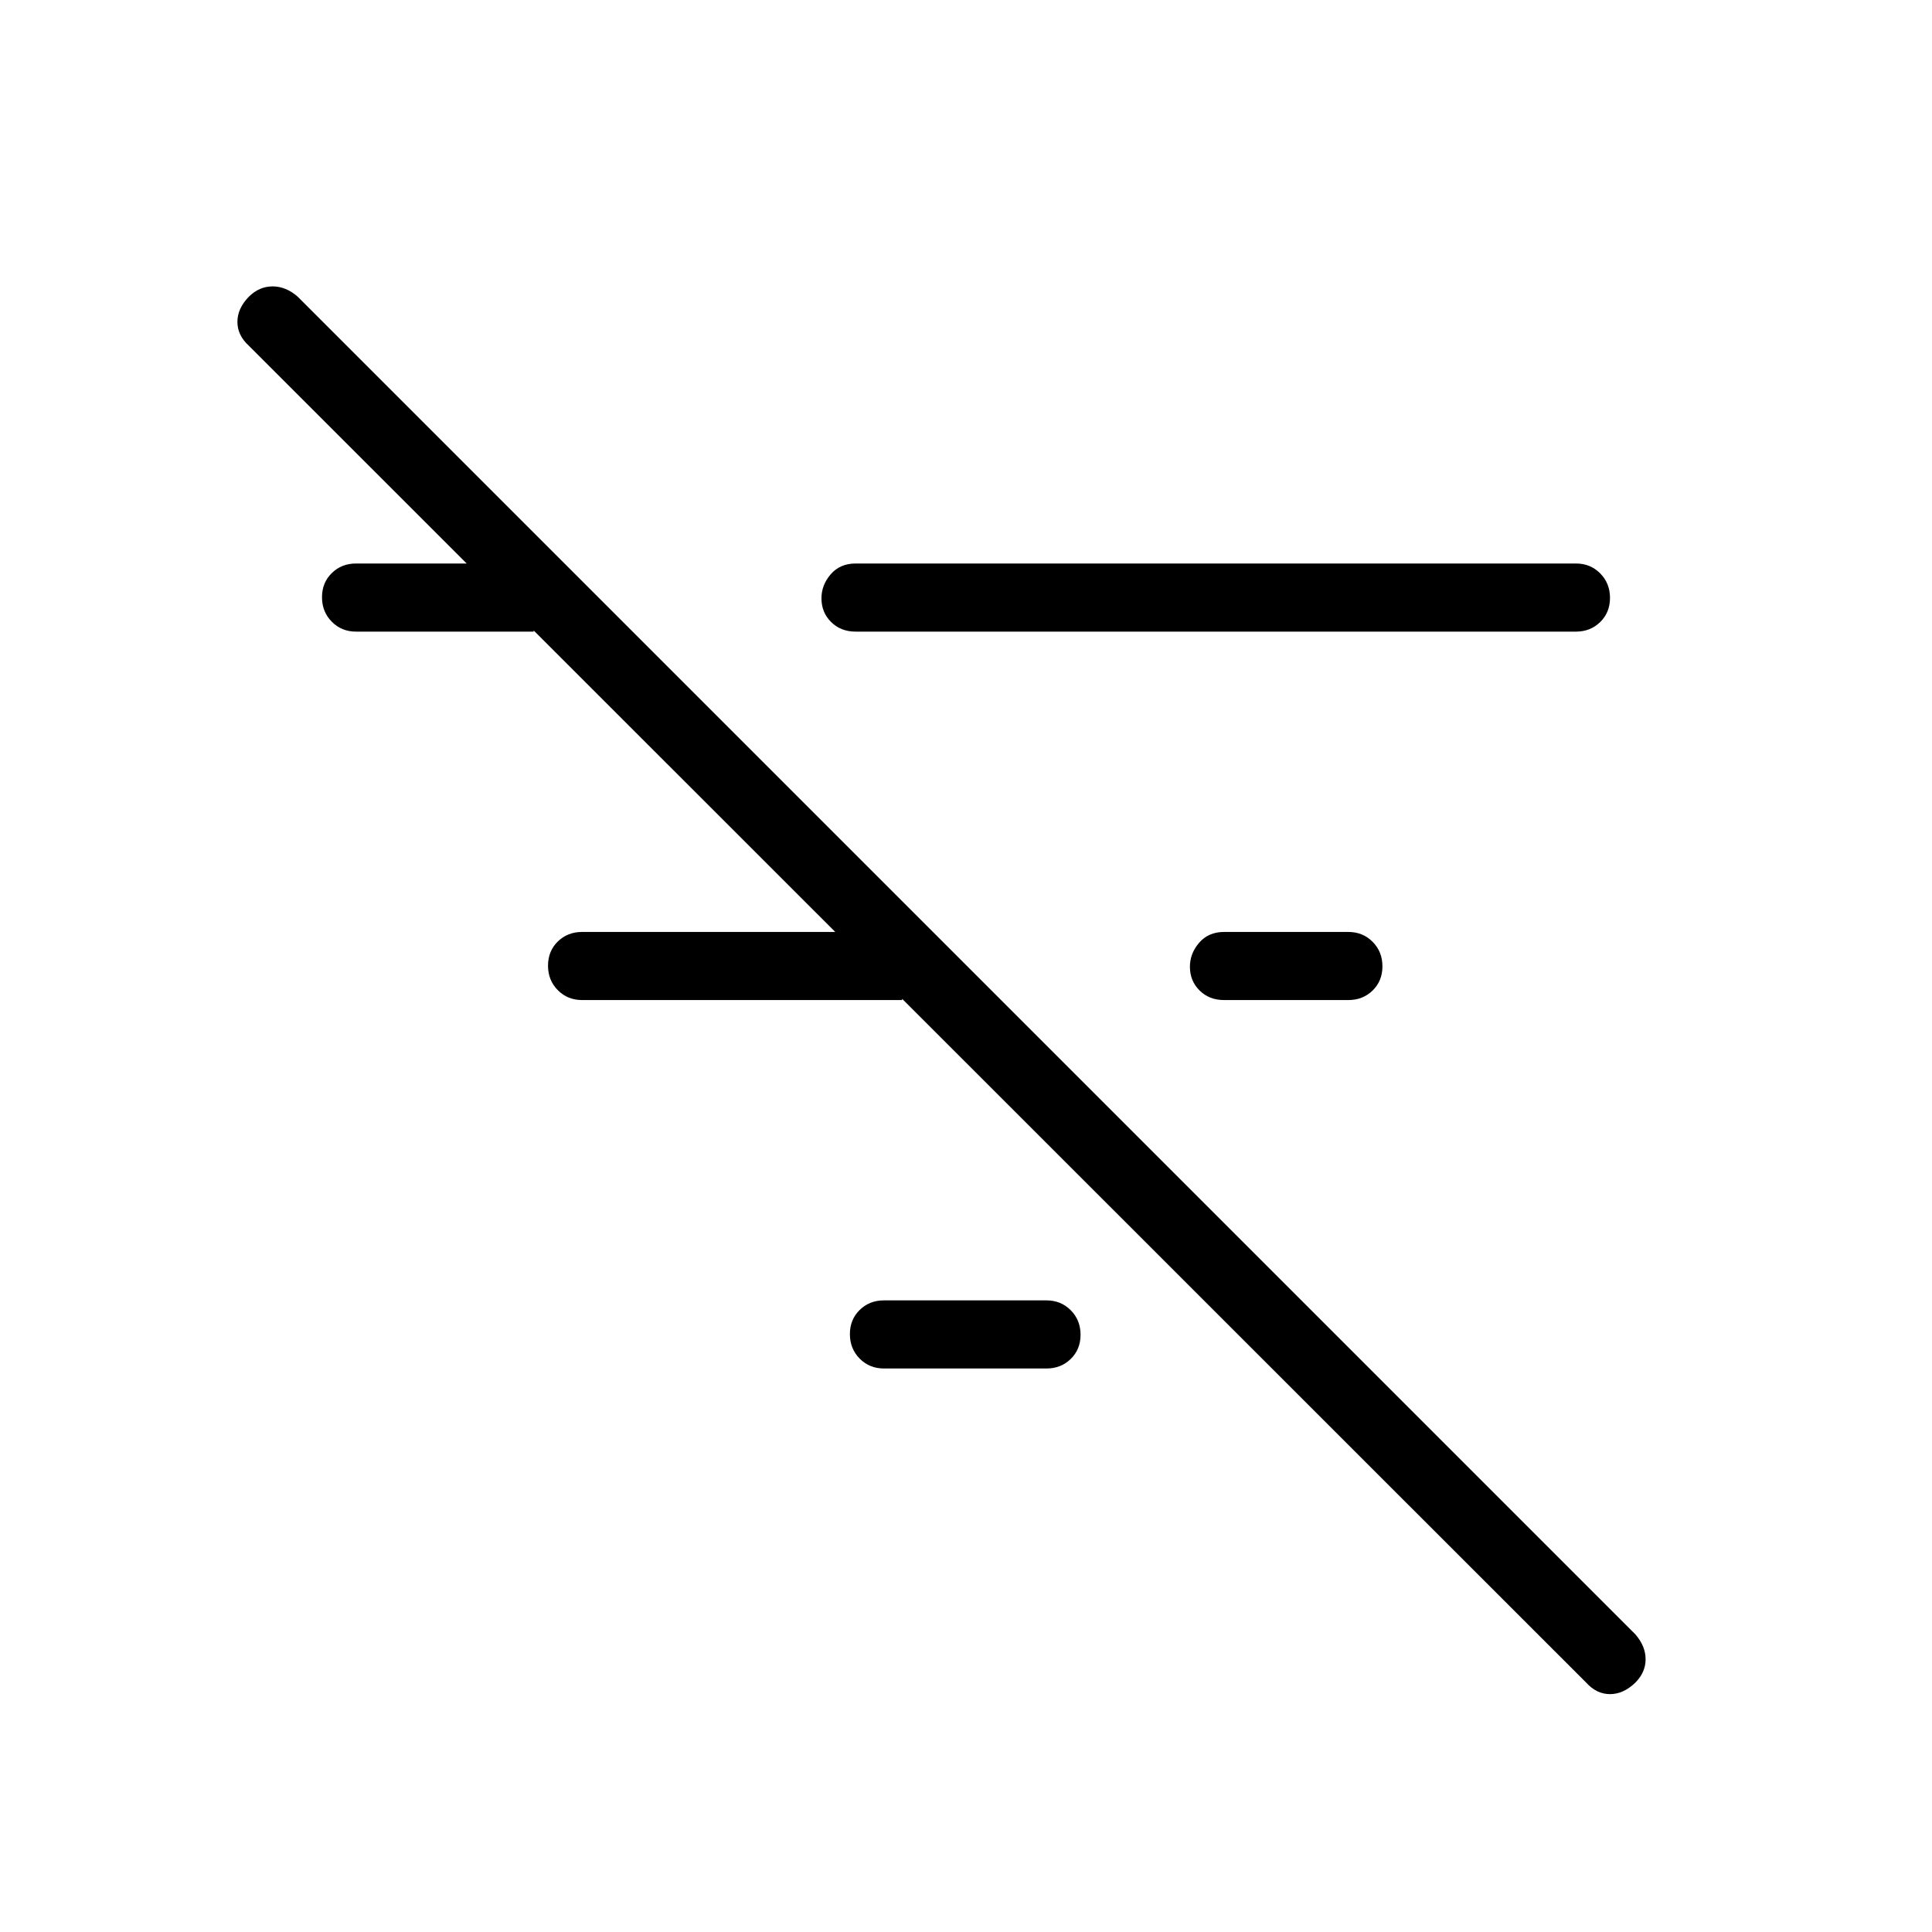 <svg xmlns="http://www.w3.org/2000/svg" height="40" viewBox="0 -960 960 960" width="40"><path d="M788.23-123.85 123.62-788.23q-5.65-5.17-5.65-11.83t5.68-12.5q5.16-5.13 11.81-5.13 6.64 0 12.49 5.13l664.61 664.61q5.13 5.88 5.13 12.43t-5.16 11.67q-5.88 5.65-12.53 5.65-6.64 0-11.77-5.65ZM608.26-463.08q-7.4 0-12.2-4.75-4.8-4.76-4.8-11.8 0-6.63 4.62-11.96 4.62-5.33 12.38-5.33H670q7.19 0 12.06 4.91 4.86 4.91 4.86 12.16 0 7.26-4.86 12.02-4.87 4.75-12.06 4.75h-61.74ZM425.18-646.15q-7.4 0-12.2-4.76-4.8-4.76-4.8-11.8 0-6.62 4.62-11.96 4.63-5.33 12.38-5.33h357.9q7.19 0 12.05 4.91 4.87 4.91 4.87 12.17 0 7.25-4.87 12.01-4.86 4.76-12.05 4.76h-357.9ZM439.23-280q-7.19 0-12.06-4.91-4.86-4.91-4.86-12.17 0-7.25 4.86-12.01 4.87-4.76 12.06-4.76H520q7.19 0 12.06 4.91 4.86 4.91 4.86 12.17t-4.86 12.01Q527.19-280 520-280h-80.77Zm-150-183.08q-7.19 0-12.06-4.91-4.86-4.91-4.86-12.16 0-7.26 4.86-12.02 4.87-4.75 12.06-4.75h159.03v33.84H289.23ZM176.92-646.15q-7.19 0-12.05-4.91-4.87-4.91-4.87-12.17t4.87-12.01q4.86-4.76 12.05-4.76h88.26v33.85h-88.26Z"/></svg>
